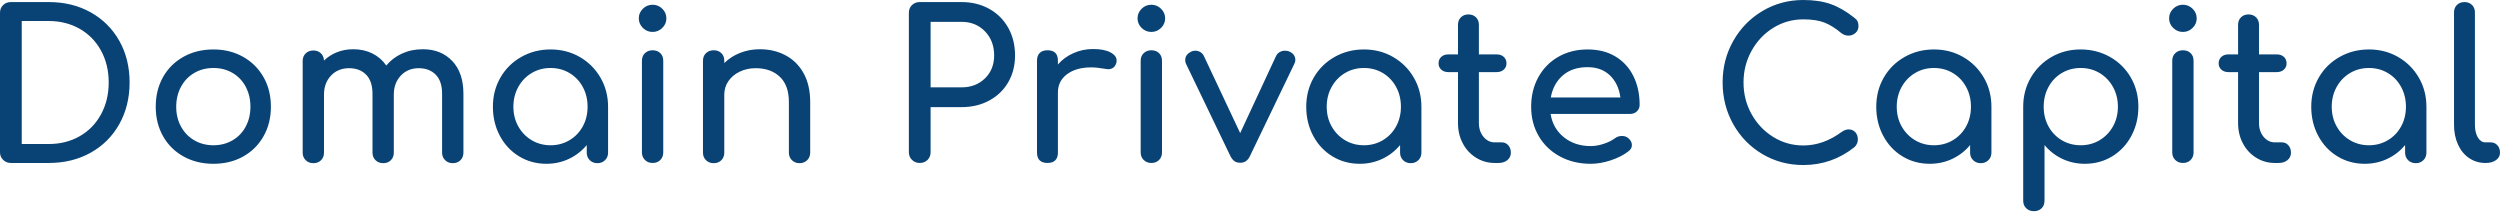 <svg width="315" height="27" viewBox="0 0 315 27" fill="none" xmlns="http://www.w3.org/2000/svg">
<path d="M6.137 0.26C8.121 0.26 9.885 0.692 11.431 1.558C12.976 2.423 14.178 3.621 15.039 5.153C15.899 6.685 16.329 8.428 16.329 10.384C16.329 12.339 15.899 14.088 15.039 15.628C14.178 17.168 12.976 18.371 11.431 19.236C9.885 20.102 8.121 20.534 6.137 20.534H1.37C0.983 20.534 0.658 20.404 0.395 20.145C0.132 19.885 0 19.565 0 19.184V1.609C0 1.211 0.132 0.887 0.395 0.636C0.658 0.385 0.983 0.26 1.37 0.26H6.137ZM6.137 18.146C7.594 18.146 8.898 17.817 10.048 17.159C11.198 16.502 12.093 15.58 12.734 14.395C13.375 13.209 13.696 11.872 13.696 10.384C13.696 8.896 13.375 7.563 12.734 6.386C12.093 5.209 11.198 4.292 10.048 3.634C8.898 2.977 7.594 2.648 6.137 2.648H2.739V18.146H6.137ZM26.891 6.23C28.278 6.23 29.52 6.538 30.618 7.152C31.715 7.766 32.575 8.619 33.199 9.709C33.822 10.799 34.134 12.045 34.134 13.447C34.134 14.832 33.827 16.069 33.212 17.159C32.597 18.25 31.741 19.102 30.644 19.716C29.547 20.331 28.296 20.638 26.891 20.638C25.486 20.638 24.231 20.331 23.125 19.716C22.018 19.102 21.158 18.25 20.544 17.159C19.929 16.069 19.622 14.832 19.622 13.447C19.622 12.045 19.929 10.799 20.544 9.709C21.158 8.619 22.018 7.766 23.125 7.152C24.231 6.538 25.486 6.23 26.891 6.23ZM26.891 8.567C25.995 8.567 25.192 8.774 24.481 9.19C23.77 9.605 23.212 10.185 22.808 10.929C22.405 11.673 22.203 12.513 22.203 13.447C22.203 14.382 22.405 15.217 22.808 15.952C23.212 16.688 23.77 17.263 24.481 17.679C25.192 18.094 25.995 18.302 26.891 18.302C27.786 18.302 28.59 18.094 29.301 17.679C30.012 17.263 30.565 16.688 30.96 15.952C31.355 15.217 31.553 14.382 31.553 13.447C31.553 12.513 31.355 11.673 30.96 10.929C30.565 10.185 30.012 9.605 29.301 9.19C28.59 8.774 27.786 8.567 26.891 8.567ZM53.281 6.204C54.809 6.204 56.042 6.698 56.982 7.684C57.921 8.671 58.391 10.046 58.391 11.812V19.236C58.391 19.617 58.268 19.933 58.022 20.184C57.776 20.435 57.452 20.56 57.048 20.56C56.661 20.56 56.341 20.435 56.086 20.184C55.832 19.933 55.704 19.617 55.704 19.236V11.812C55.704 10.756 55.437 9.956 54.901 9.41C54.366 8.865 53.65 8.593 52.755 8.593C51.842 8.593 51.091 8.904 50.503 9.527C49.914 10.15 49.62 10.946 49.62 11.915V19.236C49.62 19.617 49.498 19.933 49.252 20.184C49.006 20.435 48.681 20.56 48.277 20.56C47.891 20.56 47.57 20.435 47.316 20.184C47.061 19.933 46.934 19.617 46.934 19.236V11.812C46.934 10.756 46.666 9.956 46.131 9.41C45.595 8.865 44.88 8.593 43.984 8.593C43.053 8.593 42.294 8.904 41.706 9.527C41.118 10.15 40.824 10.946 40.824 11.915V19.236C40.824 19.617 40.701 19.933 40.455 20.184C40.209 20.435 39.884 20.56 39.48 20.56C39.094 20.56 38.774 20.435 38.519 20.184C38.264 19.933 38.137 19.617 38.137 19.236V7.684C38.137 7.286 38.264 6.966 38.519 6.724C38.774 6.481 39.094 6.36 39.48 6.36C39.867 6.36 40.183 6.477 40.428 6.711C40.674 6.944 40.806 7.251 40.824 7.632C41.28 7.182 41.824 6.832 42.456 6.581C43.089 6.33 43.773 6.204 44.511 6.204C45.406 6.204 46.21 6.382 46.921 6.737C47.632 7.091 48.216 7.598 48.672 8.255C49.199 7.615 49.857 7.113 50.648 6.75C51.438 6.386 52.316 6.204 53.281 6.204ZM69.374 6.23C70.726 6.23 71.951 6.546 73.048 7.178C74.145 7.81 75.014 8.675 75.655 9.774C76.296 10.873 76.617 12.097 76.617 13.447V19.236C76.617 19.617 76.489 19.933 76.235 20.184C75.98 20.435 75.66 20.56 75.273 20.56C74.887 20.56 74.567 20.435 74.312 20.184C74.058 19.933 73.93 19.617 73.93 19.236V18.276C73.316 19.02 72.569 19.6 71.692 20.015C70.814 20.43 69.865 20.638 68.847 20.638C67.583 20.638 66.437 20.326 65.41 19.703C64.383 19.08 63.575 18.219 62.987 17.12C62.399 16.021 62.105 14.797 62.105 13.447C62.105 12.097 62.421 10.873 63.053 9.774C63.685 8.675 64.558 7.81 65.673 7.178C66.788 6.546 68.022 6.23 69.374 6.23ZM69.374 18.302C70.252 18.302 71.046 18.09 71.757 17.666C72.468 17.242 73.026 16.662 73.43 15.926C73.834 15.191 74.035 14.364 74.035 13.447C74.035 12.53 73.834 11.699 73.43 10.955C73.026 10.211 72.468 9.627 71.757 9.203C71.046 8.779 70.252 8.567 69.374 8.567C68.496 8.567 67.701 8.779 66.99 9.203C66.279 9.627 65.717 10.211 65.305 10.955C64.892 11.699 64.686 12.53 64.686 13.447C64.686 14.364 64.892 15.191 65.305 15.926C65.717 16.662 66.279 17.242 66.99 17.666C67.701 18.09 68.496 18.302 69.374 18.302ZM80.883 7.658C80.883 7.26 81.011 6.94 81.265 6.698C81.52 6.455 81.84 6.334 82.227 6.334C82.63 6.334 82.955 6.455 83.201 6.698C83.447 6.94 83.57 7.26 83.57 7.658V19.21C83.57 19.591 83.447 19.907 83.201 20.158C82.955 20.409 82.63 20.534 82.227 20.534C81.84 20.534 81.52 20.409 81.265 20.158C81.011 19.907 80.883 19.591 80.883 19.21V7.658ZM82.227 0.597C82.701 0.597 83.109 0.766 83.451 1.103C83.794 1.441 83.965 1.843 83.965 2.31C83.965 2.778 83.794 3.18 83.451 3.518C83.109 3.855 82.701 4.024 82.227 4.024C81.752 4.024 81.344 3.855 81.002 3.518C80.659 3.18 80.488 2.778 80.488 2.31C80.488 1.843 80.659 1.441 81.002 1.103C81.344 0.766 81.752 0.597 82.227 0.597ZM95.738 6.204C96.949 6.204 98.038 6.464 99.004 6.983C99.969 7.502 100.725 8.26 101.269 9.255C101.813 10.25 102.085 11.448 102.085 12.85V19.236C102.085 19.617 101.958 19.933 101.703 20.184C101.449 20.435 101.128 20.56 100.742 20.56C100.356 20.56 100.035 20.435 99.781 20.184C99.526 19.933 99.399 19.617 99.399 19.236V12.85C99.399 11.448 99.017 10.388 98.253 9.67C97.489 8.952 96.475 8.593 95.211 8.593C94.474 8.593 93.802 8.74 93.196 9.034C92.591 9.328 92.116 9.726 91.774 10.228C91.432 10.73 91.26 11.293 91.26 11.915V19.236C91.26 19.617 91.138 19.933 90.892 20.184C90.646 20.435 90.321 20.56 89.917 20.56C89.531 20.56 89.21 20.435 88.956 20.184C88.701 19.933 88.574 19.617 88.574 19.236V7.658C88.574 7.26 88.701 6.94 88.956 6.698C89.21 6.455 89.531 6.334 89.917 6.334C90.321 6.334 90.646 6.455 90.892 6.698C91.138 6.94 91.26 7.26 91.26 7.658V7.944C91.822 7.39 92.49 6.962 93.262 6.659C94.035 6.356 94.86 6.204 95.738 6.204ZM117.256 19.184C117.256 19.565 117.129 19.885 116.874 20.145C116.619 20.404 116.29 20.534 115.886 20.534C115.5 20.534 115.175 20.404 114.912 20.145C114.648 19.885 114.517 19.565 114.517 19.184V1.609C114.517 1.211 114.648 0.887 114.912 0.636C115.175 0.385 115.5 0.26 115.886 0.26H121.154C122.453 0.26 123.616 0.545 124.644 1.116C125.671 1.687 126.47 2.483 127.04 3.505C127.611 4.526 127.896 5.685 127.896 6.983C127.896 8.247 127.611 9.371 127.04 10.358C126.47 11.344 125.671 12.114 124.644 12.668C123.616 13.222 122.453 13.499 121.154 13.499H117.256V19.184ZM121.154 11.007C122.348 11.007 123.331 10.63 124.104 9.878C124.876 9.125 125.263 8.16 125.263 6.983C125.263 5.754 124.876 4.742 124.104 3.946C123.331 3.15 122.348 2.752 121.154 2.752H117.256V11.007H121.154ZM137.72 6.178C138.651 6.178 139.38 6.317 139.906 6.594C140.433 6.871 140.696 7.217 140.696 7.632C140.696 7.753 140.688 7.84 140.67 7.892C140.512 8.446 140.161 8.722 139.617 8.722C139.529 8.722 139.397 8.705 139.222 8.671C138.519 8.549 137.949 8.489 137.51 8.489C136.245 8.489 135.227 8.774 134.454 9.345C133.682 9.917 133.296 10.687 133.296 11.656V19.236C133.296 19.651 133.186 19.972 132.966 20.197C132.747 20.422 132.418 20.534 131.979 20.534C131.557 20.534 131.232 20.426 131.004 20.21C130.776 19.993 130.662 19.669 130.662 19.236V7.632C130.662 7.217 130.776 6.897 131.004 6.672C131.232 6.447 131.557 6.334 131.979 6.334C132.857 6.334 133.296 6.767 133.296 7.632V8.125C133.822 7.52 134.472 7.044 135.245 6.698C136.017 6.351 136.842 6.178 137.72 6.178ZM143.725 7.658C143.725 7.26 143.853 6.94 144.107 6.698C144.362 6.455 144.682 6.334 145.069 6.334C145.472 6.334 145.797 6.455 146.043 6.698C146.289 6.94 146.412 7.26 146.412 7.658V19.21C146.412 19.591 146.289 19.907 146.043 20.158C145.797 20.409 145.472 20.534 145.069 20.534C144.682 20.534 144.362 20.409 144.107 20.158C143.853 19.907 143.725 19.591 143.725 19.21V7.658ZM145.069 0.597C145.543 0.597 145.951 0.766 146.293 1.103C146.636 1.441 146.807 1.843 146.807 2.31C146.807 2.778 146.636 3.18 146.293 3.518C145.951 3.855 145.543 4.024 145.069 4.024C144.594 4.024 144.186 3.855 143.844 3.518C143.501 3.18 143.33 2.778 143.33 2.31C143.33 1.843 143.501 1.441 143.844 1.103C144.186 0.766 144.594 0.597 145.069 0.597ZM162.504 6.516C162.732 6.62 162.908 6.763 163.031 6.944C163.154 7.126 163.215 7.329 163.215 7.554C163.215 7.71 163.171 7.874 163.084 8.048L157.5 19.651C157.237 20.223 156.833 20.508 156.288 20.508C155.99 20.508 155.744 20.443 155.551 20.314C155.358 20.184 155.182 19.963 155.024 19.651L149.441 8.048C149.37 7.909 149.335 7.753 149.335 7.58C149.335 7.113 149.581 6.758 150.073 6.516C150.231 6.429 150.415 6.386 150.626 6.386C150.837 6.386 151.038 6.442 151.232 6.555C151.425 6.667 151.574 6.827 151.679 7.035L156.262 16.77L160.792 7.035C160.898 6.827 161.051 6.667 161.253 6.555C161.455 6.442 161.67 6.386 161.898 6.386C162.127 6.386 162.329 6.429 162.504 6.516ZM171.854 6.23C173.206 6.23 174.431 6.546 175.528 7.178C176.626 7.81 177.495 8.675 178.136 9.774C178.777 10.873 179.097 12.097 179.097 13.447V19.236C179.097 19.617 178.97 19.933 178.715 20.184C178.461 20.435 178.14 20.56 177.754 20.56C177.367 20.56 177.047 20.435 176.792 20.184C176.538 19.933 176.411 19.617 176.411 19.236V18.276C175.796 19.02 175.05 19.6 174.172 20.015C173.294 20.43 172.346 20.638 171.327 20.638C170.063 20.638 168.917 20.326 167.89 19.703C166.863 19.08 166.055 18.219 165.467 17.12C164.879 16.021 164.585 14.797 164.585 13.447C164.585 12.097 164.901 10.873 165.533 9.774C166.165 8.675 167.039 7.81 168.154 7.178C169.269 6.546 170.502 6.23 171.854 6.23ZM171.854 18.302C172.732 18.302 173.527 18.09 174.238 17.666C174.949 17.242 175.506 16.662 175.91 15.926C176.314 15.191 176.516 14.364 176.516 13.447C176.516 12.53 176.314 11.699 175.91 10.955C175.506 10.211 174.949 9.627 174.238 9.203C173.527 8.779 172.732 8.567 171.854 8.567C170.976 8.567 170.182 8.779 169.471 9.203C168.759 9.627 168.198 10.211 167.785 10.955C167.372 11.699 167.166 12.53 167.166 13.447C167.166 14.364 167.372 15.191 167.785 15.926C168.198 16.662 168.759 17.242 169.471 17.666C170.182 18.09 170.976 18.302 171.854 18.302ZM189.237 17.938C189.553 17.938 189.821 18.059 190.04 18.302C190.26 18.544 190.37 18.855 190.37 19.236C190.37 19.617 190.225 19.928 189.935 20.171C189.645 20.413 189.272 20.534 188.816 20.534H188.342C187.481 20.534 186.695 20.314 185.984 19.872C185.273 19.431 184.716 18.829 184.312 18.068C183.908 17.306 183.706 16.45 183.706 15.498V9.086H182.495C182.126 9.086 181.827 8.982 181.599 8.774C181.371 8.567 181.257 8.307 181.257 7.996C181.257 7.649 181.371 7.373 181.599 7.165C181.827 6.957 182.126 6.853 182.495 6.853H183.706V3.115C183.706 2.734 183.829 2.423 184.075 2.181C184.321 1.938 184.637 1.817 185.023 1.817C185.409 1.817 185.725 1.938 185.971 2.181C186.217 2.423 186.34 2.734 186.34 3.115V6.853H188.579C188.947 6.853 189.246 6.957 189.474 7.165C189.702 7.373 189.816 7.649 189.816 7.996C189.816 8.307 189.702 8.567 189.474 8.774C189.246 8.982 188.947 9.086 188.579 9.086H186.34V15.498C186.34 16.19 186.533 16.77 186.919 17.237C187.306 17.704 187.78 17.938 188.342 17.938H189.237ZM206.594 13.213C206.594 13.542 206.48 13.815 206.251 14.031C206.023 14.248 205.733 14.356 205.382 14.356H195.374C195.567 15.567 196.124 16.545 197.046 17.289C197.968 18.033 199.096 18.405 200.431 18.405C200.957 18.405 201.506 18.31 202.077 18.12C202.647 17.93 203.117 17.696 203.486 17.419C203.732 17.229 204.021 17.133 204.355 17.133C204.689 17.133 204.952 17.22 205.145 17.393C205.461 17.653 205.619 17.947 205.619 18.276C205.619 18.587 205.479 18.847 205.198 19.054C204.601 19.522 203.859 19.902 202.972 20.197C202.085 20.491 201.238 20.638 200.431 20.638C198.991 20.638 197.7 20.331 196.559 19.716C195.418 19.102 194.527 18.25 193.886 17.159C193.245 16.069 192.924 14.832 192.924 13.447C192.924 12.063 193.227 10.821 193.833 9.722C194.439 8.623 195.282 7.766 196.361 7.152C197.441 6.538 198.666 6.23 200.036 6.23C201.388 6.23 202.555 6.525 203.538 7.113C204.522 7.701 205.277 8.523 205.804 9.579C206.33 10.635 206.594 11.846 206.594 13.213ZM200.036 8.463C198.754 8.463 197.713 8.809 196.915 9.501C196.116 10.194 195.611 11.119 195.4 12.279H204.171C204.013 11.119 203.574 10.194 202.854 9.501C202.134 8.809 201.194 8.463 200.036 8.463ZM227.216 0C228.551 0 229.705 0.173 230.68 0.519C231.654 0.865 232.642 1.436 233.643 2.233C233.853 2.388 233.994 2.548 234.064 2.713C234.134 2.877 234.169 3.072 234.169 3.297C234.169 3.643 234.042 3.929 233.787 4.154C233.533 4.379 233.239 4.491 232.905 4.491C232.571 4.491 232.264 4.379 231.983 4.154C231.263 3.548 230.561 3.111 229.876 2.843C229.191 2.574 228.305 2.44 227.216 2.44C225.847 2.44 224.587 2.795 223.437 3.505C222.287 4.214 221.374 5.179 220.698 6.399C220.022 7.619 219.684 8.947 219.684 10.384C219.684 11.838 220.022 13.17 220.698 14.382C221.374 15.593 222.287 16.554 223.437 17.263C224.587 17.973 225.847 18.328 227.216 18.328C228.902 18.328 230.517 17.756 232.062 16.614C232.361 16.407 232.651 16.303 232.931 16.303C233.265 16.303 233.542 16.419 233.761 16.653C233.981 16.887 234.09 17.194 234.09 17.575C234.09 17.938 233.95 18.258 233.669 18.535C231.773 20.041 229.622 20.794 227.216 20.794C225.337 20.794 223.621 20.335 222.067 19.418C220.513 18.501 219.288 17.246 218.393 15.654C217.497 14.062 217.05 12.305 217.05 10.384C217.05 8.48 217.497 6.737 218.393 5.153C219.288 3.569 220.513 2.315 222.067 1.389C223.621 0.463 225.337 0 227.216 0ZM243.677 6.23C245.029 6.23 246.254 6.546 247.351 7.178C248.449 7.81 249.318 8.675 249.959 9.774C250.6 10.873 250.92 12.097 250.92 13.447V19.236C250.92 19.617 250.793 19.933 250.538 20.184C250.284 20.435 249.963 20.56 249.577 20.56C249.191 20.56 248.87 20.435 248.616 20.184C248.361 19.933 248.234 19.617 248.234 19.236V18.276C247.619 19.02 246.873 19.6 245.995 20.015C245.117 20.43 244.169 20.638 243.15 20.638C241.886 20.638 240.741 20.326 239.713 19.703C238.686 19.08 237.879 18.219 237.29 17.12C236.702 16.021 236.408 14.797 236.408 13.447C236.408 12.097 236.724 10.873 237.356 9.774C237.988 8.675 238.862 7.81 239.977 7.178C241.092 6.546 242.325 6.23 243.677 6.23ZM243.677 18.302C244.555 18.302 245.35 18.09 246.061 17.666C246.772 17.242 247.329 16.662 247.733 15.926C248.137 15.191 248.339 14.364 248.339 13.447C248.339 12.53 248.137 11.699 247.733 10.955C247.329 10.211 246.772 9.627 246.061 9.203C245.35 8.779 244.555 8.567 243.677 8.567C242.799 8.567 242.005 8.779 241.294 9.203C240.583 9.627 240.021 10.211 239.608 10.955C239.195 11.699 238.989 12.53 238.989 13.447C238.989 14.364 239.195 15.191 239.608 15.926C240.021 16.662 240.583 17.242 241.294 17.666C242.005 18.09 242.799 18.302 243.677 18.302ZM262.166 6.23C263.518 6.23 264.752 6.546 265.867 7.178C266.982 7.81 267.855 8.675 268.487 9.774C269.12 10.873 269.436 12.097 269.436 13.447C269.436 14.797 269.142 16.021 268.553 17.12C267.965 18.219 267.157 19.08 266.13 19.703C265.103 20.326 263.957 20.638 262.693 20.638C261.675 20.638 260.727 20.43 259.849 20.015C258.971 19.6 258.224 19.02 257.61 18.276V25.285C257.61 25.683 257.487 26.003 257.241 26.245C256.995 26.488 256.671 26.609 256.267 26.609C255.88 26.609 255.56 26.488 255.305 26.245C255.051 26.003 254.923 25.683 254.923 25.285V13.447C254.923 12.097 255.244 10.873 255.885 9.774C256.526 8.675 257.395 7.81 258.492 7.178C259.59 6.546 260.814 6.23 262.166 6.23ZM262.166 18.302C263.044 18.302 263.839 18.09 264.55 17.666C265.261 17.242 265.823 16.662 266.236 15.926C266.648 15.191 266.855 14.364 266.855 13.447C266.855 12.53 266.648 11.699 266.236 10.955C265.823 10.211 265.261 9.627 264.55 9.203C263.839 8.779 263.044 8.567 262.166 8.567C261.288 8.567 260.494 8.779 259.783 9.203C259.072 9.627 258.514 10.211 258.11 10.955C257.707 11.699 257.505 12.53 257.505 13.447C257.505 14.364 257.707 15.191 258.11 15.926C258.514 16.662 259.072 17.242 259.783 17.666C260.494 18.09 261.288 18.302 262.166 18.302ZM273.702 7.658C273.702 7.26 273.83 6.94 274.084 6.698C274.339 6.455 274.659 6.334 275.046 6.334C275.449 6.334 275.774 6.455 276.02 6.698C276.266 6.94 276.389 7.26 276.389 7.658V19.21C276.389 19.591 276.266 19.907 276.02 20.158C275.774 20.409 275.449 20.534 275.046 20.534C274.659 20.534 274.339 20.409 274.084 20.158C273.83 19.907 273.702 19.591 273.702 19.21V7.658ZM275.046 0.597C275.52 0.597 275.928 0.766 276.27 1.103C276.613 1.441 276.784 1.843 276.784 2.31C276.784 2.778 276.613 3.18 276.27 3.518C275.928 3.855 275.52 4.024 275.046 4.024C274.572 4.024 274.163 3.855 273.821 3.518C273.478 3.18 273.307 2.778 273.307 2.31C273.307 1.843 273.478 1.441 273.821 1.103C274.163 0.766 274.572 0.597 275.046 0.597ZM287.53 17.938C287.846 17.938 288.113 18.059 288.333 18.302C288.552 18.544 288.662 18.855 288.662 19.236C288.662 19.617 288.517 19.928 288.228 20.171C287.938 20.413 287.565 20.534 287.108 20.534H286.634C285.774 20.534 284.988 20.314 284.277 19.872C283.566 19.431 283.008 18.829 282.605 18.068C282.201 17.306 281.999 16.45 281.999 15.498V9.086H280.787C280.418 9.086 280.12 8.982 279.892 8.774C279.663 8.567 279.549 8.307 279.549 7.996C279.549 7.649 279.663 7.373 279.892 7.165C280.12 6.957 280.418 6.853 280.787 6.853H281.999V3.115C281.999 2.734 282.122 2.423 282.367 2.181C282.613 1.938 282.929 1.817 283.316 1.817C283.702 1.817 284.018 1.938 284.264 2.181C284.51 2.423 284.633 2.734 284.633 3.115V6.853H286.871C287.24 6.853 287.538 6.957 287.767 7.165C287.995 7.373 288.109 7.649 288.109 7.996C288.109 8.307 287.995 8.567 287.767 8.774C287.538 8.982 287.24 9.086 286.871 9.086H284.633V15.498C284.633 16.19 284.826 16.77 285.212 17.237C285.598 17.704 286.072 17.938 286.634 17.938H287.53ZM298.486 6.23C299.838 6.23 301.063 6.546 302.16 7.178C303.258 7.81 304.127 8.675 304.768 9.774C305.409 10.873 305.729 12.097 305.729 13.447V19.236C305.729 19.617 305.602 19.933 305.347 20.184C305.093 20.435 304.772 20.56 304.386 20.56C304 20.56 303.679 20.435 303.425 20.184C303.17 19.933 303.043 19.617 303.043 19.236V18.276C302.428 19.02 301.682 19.6 300.804 20.015C299.926 20.43 298.978 20.638 297.959 20.638C296.695 20.638 295.55 20.326 294.522 19.703C293.495 19.08 292.688 18.219 292.099 17.12C291.511 16.021 291.217 14.797 291.217 13.447C291.217 12.097 291.533 10.873 292.165 9.774C292.797 8.675 293.671 7.81 294.786 7.178C295.901 6.546 297.134 6.23 298.486 6.23ZM298.486 18.302C299.364 18.302 300.159 18.09 300.87 17.666C301.581 17.242 302.138 16.662 302.542 15.926C302.946 15.191 303.148 14.364 303.148 13.447C303.148 12.53 302.946 11.699 302.542 10.955C302.138 10.211 301.581 9.627 300.87 9.203C300.159 8.779 299.364 8.567 298.486 8.567C297.608 8.567 296.814 8.779 296.103 9.203C295.392 9.627 294.83 10.211 294.417 10.955C294.004 11.699 293.798 12.53 293.798 13.447C293.798 14.364 294.004 15.191 294.417 15.926C294.83 16.662 295.392 17.242 296.103 17.666C296.814 18.09 297.608 18.302 298.486 18.302ZM309.206 1.558C309.206 1.177 309.329 0.865 309.574 0.623C309.82 0.381 310.136 0.26 310.523 0.26C310.909 0.26 311.225 0.381 311.471 0.623C311.717 0.865 311.839 1.177 311.839 1.558V15.732C311.839 16.372 311.962 16.9 312.208 17.315C312.454 17.73 312.77 17.938 313.156 17.938H313.815C314.166 17.938 314.451 18.059 314.671 18.302C314.89 18.544 315 18.855 315 19.236C315 19.617 314.833 19.928 314.5 20.171C314.166 20.413 313.736 20.534 313.209 20.534H313.156C312.401 20.534 311.721 20.331 311.115 19.924C310.509 19.517 310.04 18.946 309.706 18.211C309.372 17.475 309.206 16.649 309.206 15.732V1.558Z" fill="#094375"/>
</svg>
